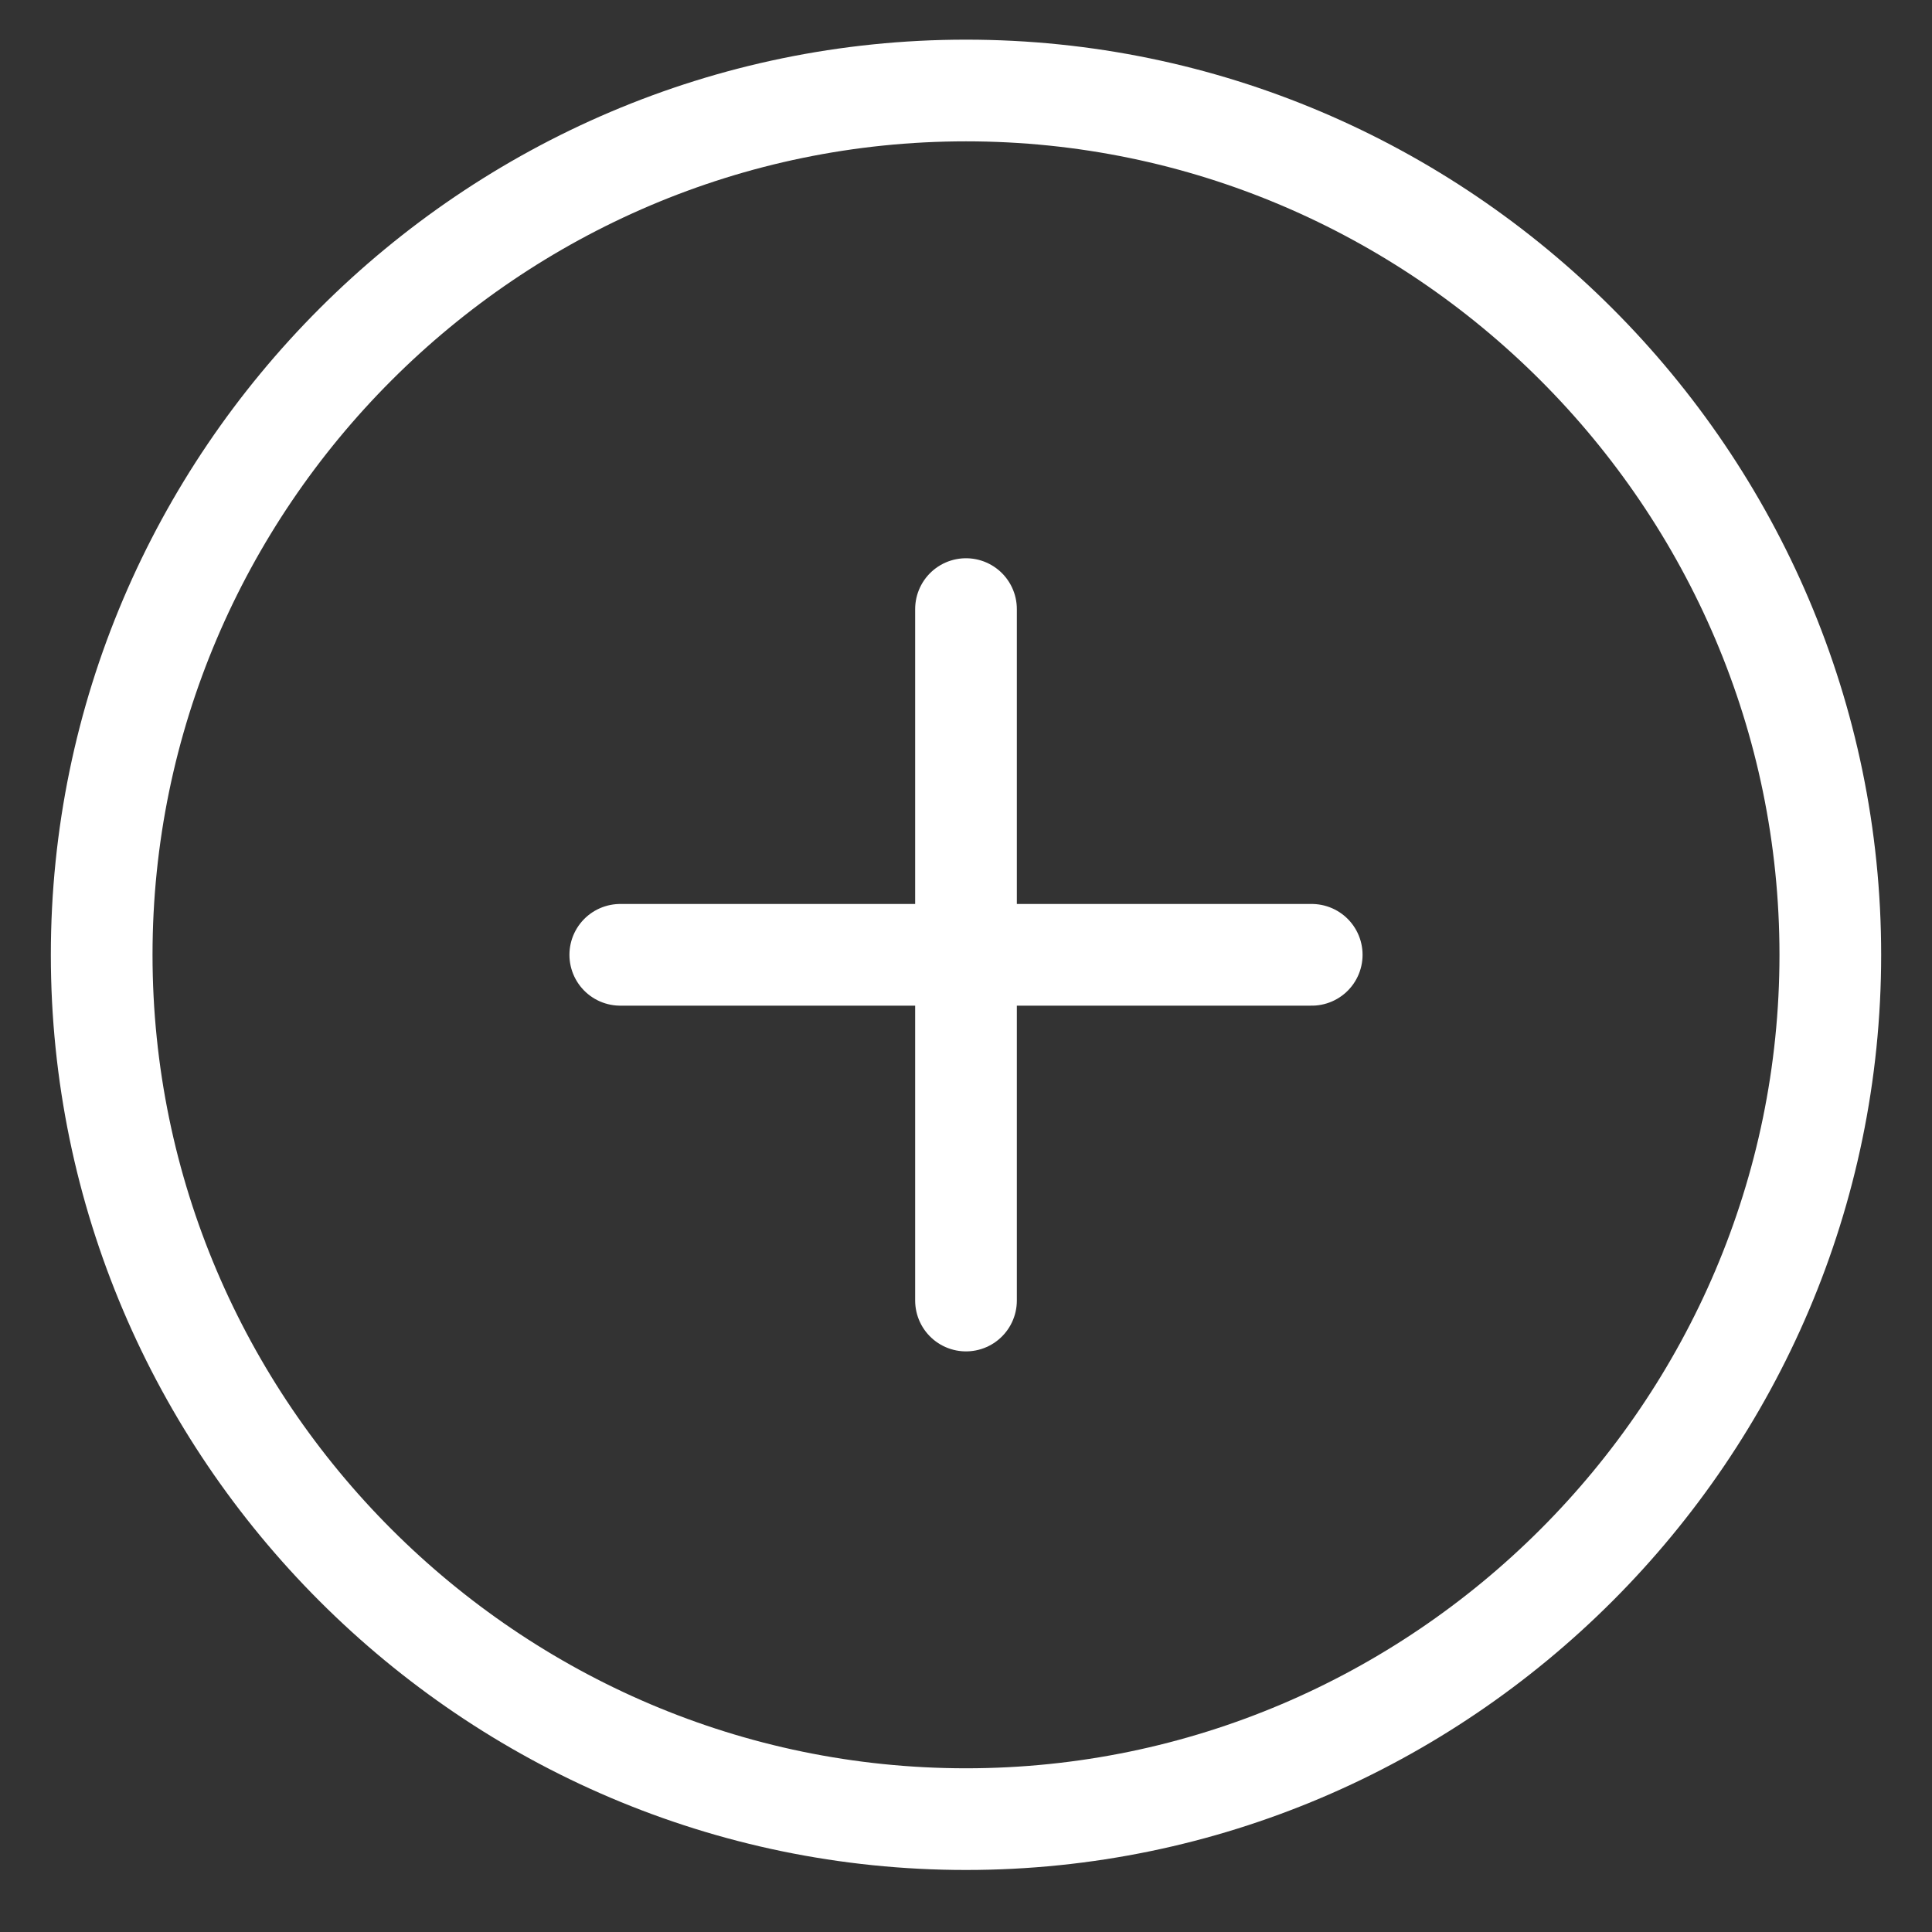 <svg width="19" height="19" viewBox="0 0 19 19" fill="none" xmlns="http://www.w3.org/2000/svg">
<rect x="0" y="0" width="19" height="19" fill="#333333" stroke="none"/>
<path d="M6.1 9.39H12.9M9.5 12.79V5.99M9.5 17.89C14.175 17.89 18 14.065 18 9.39C18 4.715 14.175 0.89 9.5 0.89C4.825 0.89 1 4.715 1 9.39C1 14.065 4.825 17.89 9.5 17.89Z" stroke="white" stroke-linecap="round" stroke-linejoin="round"/>
</svg>
